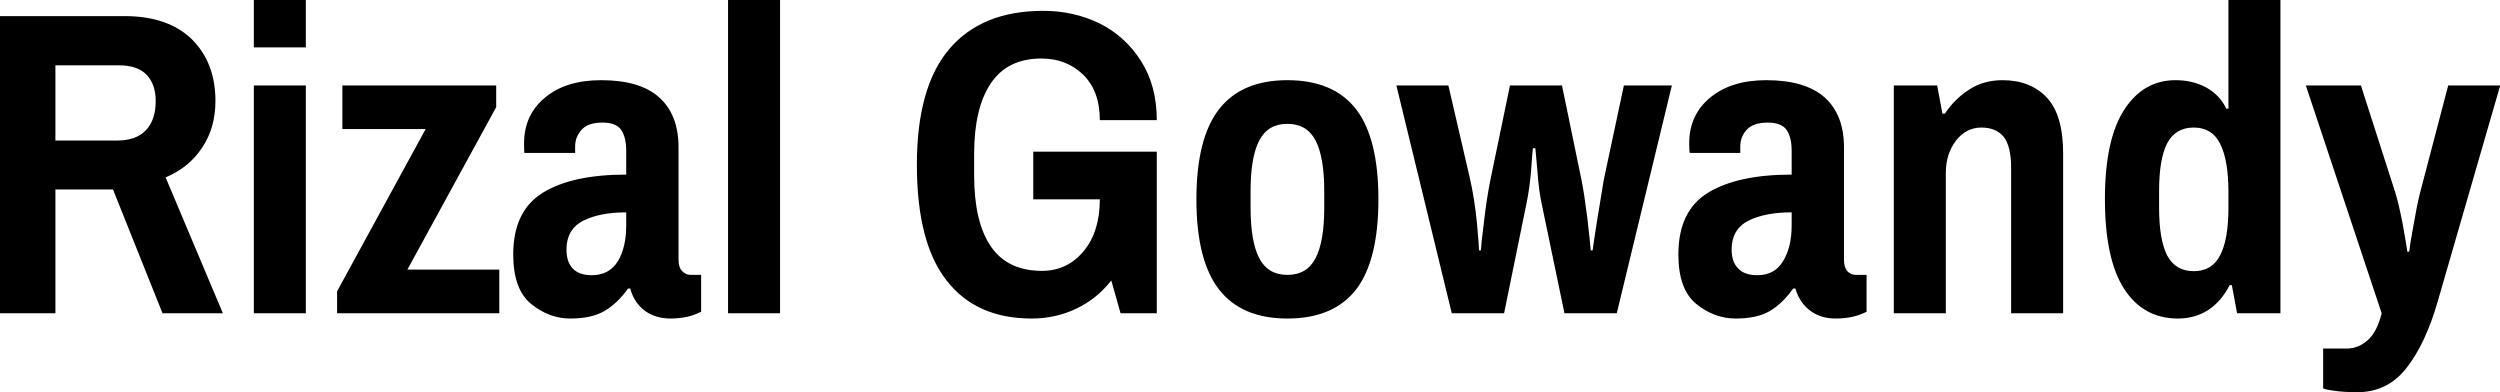 <svg data-v-423bf9ae="" xmlns="http://www.w3.org/2000/svg" viewBox="0 0 382.494 60" class="font"><!----><!----><!----><g data-v-423bf9ae="" id="2c46be02-1a76-47a0-a669-c05b3504b100" fill="black" transform="matrix(4.736,0,0,4.736,-3.978,-10.276)"><path d="M0.84 12.29L0.84 2.69L4.86 2.69L4.86 2.69Q6.27 2.69 7.04 3.44L7.04 3.44L7.04 3.44Q7.80 4.20 7.80 5.43L7.80 5.43L7.80 5.43Q7.80 6.30 7.37 6.94L7.37 6.94L7.37 6.94Q6.94 7.59 6.19 7.90L6.19 7.90L8.04 12.29L6.09 12.29L4.49 8.29L2.63 8.29L2.63 12.29L0.84 12.29ZM2.63 6.71L4.61 6.71L4.61 6.71Q5.24 6.71 5.55 6.38L5.55 6.38L5.55 6.38Q5.87 6.05 5.87 5.43L5.87 5.43L5.87 5.43Q5.87 4.89 5.57 4.58L5.57 4.58L5.57 4.58Q5.28 4.28 4.68 4.28L4.68 4.28L2.63 4.28L2.63 6.71ZM9.04 3.70L9.04 2.17L10.72 2.17L10.72 3.70L9.04 3.70ZM9.04 12.29L9.04 4.93L10.72 4.93L10.72 12.29L9.04 12.29ZM11.73 12.29L11.73 11.58L14.59 6.34L11.90 6.34L11.90 4.93L16.87 4.93L16.87 5.63L14 10.88L16.97 10.88L16.97 12.29L11.73 12.29ZM19.26 12.46L19.26 12.46Q18.58 12.46 18.00 11.99L18.00 11.99L18.00 11.99Q17.42 11.52 17.42 10.39L17.42 10.39L17.42 10.39Q17.42 8.99 18.37 8.40L18.37 8.40L18.37 8.40Q19.32 7.81 21.07 7.81L21.07 7.81L21.07 7.04L21.07 7.04Q21.07 6.61 20.91 6.37L20.91 6.37L20.91 6.37Q20.75 6.13 20.30 6.13L20.30 6.13L20.30 6.13Q19.84 6.13 19.63 6.36L19.63 6.36L19.63 6.36Q19.42 6.59 19.42 6.90L19.42 6.90L19.42 7.11L17.78 7.11L17.78 7.11Q17.77 7.03 17.77 6.80L17.77 6.80L17.77 6.80Q17.77 5.88 18.45 5.32L18.45 5.32L18.45 5.32Q19.12 4.76 20.26 4.76L20.26 4.76L20.26 4.76Q21.52 4.76 22.14 5.32L22.14 5.32L22.14 5.32Q22.76 5.88 22.76 6.93L22.76 6.93L22.76 10.56L22.76 10.56Q22.76 10.81 22.88 10.93L22.88 10.93L22.88 10.93Q22.99 11.05 23.16 11.05L23.16 11.05L23.49 11.05L23.49 12.24L23.49 12.24Q23.07 12.46 22.50 12.46L22.50 12.46L22.50 12.46Q22.01 12.46 21.66 12.20L21.66 12.20L21.66 12.20Q21.32 11.94 21.20 11.49L21.20 11.49L21.13 11.49L21.13 11.49Q20.78 11.98 20.36 12.22L20.36 12.22L20.36 12.22Q19.95 12.46 19.26 12.46L19.26 12.46ZM19.96 11.06L19.96 11.06Q20.52 11.06 20.80 10.61L20.80 10.61L20.80 10.61Q21.07 10.16 21.07 9.45L21.07 9.45L21.07 9.03L21.07 9.03Q20.22 9.03 19.68 9.30L19.68 9.30L19.68 9.30Q19.14 9.58 19.14 10.23L19.14 10.23L19.14 10.23Q19.14 10.63 19.34 10.84L19.34 10.84L19.34 10.84Q19.54 11.06 19.96 11.06L19.96 11.06ZM24.36 12.29L24.36 2.17L26.04 2.17L26.04 12.29L24.36 12.29ZM34.22 8.61L34.22 7.07L38.21 7.07L38.21 12.29L37.04 12.29L36.74 11.23L36.74 11.23Q36.27 11.83 35.61 12.14L35.61 12.14L35.61 12.14Q34.94 12.46 34.17 12.46L34.17 12.46L34.17 12.46Q32.37 12.46 31.42 11.23L31.42 11.23L31.42 11.23Q30.46 10.01 30.46 7.49L30.46 7.49L30.46 7.49Q30.46 4.98 31.51 3.75L31.51 3.75L31.51 3.75Q32.56 2.52 34.54 2.52L34.54 2.52L34.54 2.52Q35.53 2.52 36.37 2.93L36.37 2.93L36.37 2.93Q37.20 3.35 37.70 4.14L37.70 4.14L37.70 4.14Q38.21 4.94 38.21 6.05L38.21 6.05L36.37 6.05L36.37 6.05Q36.37 5.11 35.83 4.58L35.83 4.58L35.83 4.58Q35.29 4.06 34.48 4.06L34.48 4.06L34.48 4.06Q33.39 4.06 32.85 4.86L32.85 4.86L32.85 4.86Q32.31 5.66 32.31 7.14L32.31 7.14L32.31 7.84L32.31 7.84Q32.31 9.34 32.85 10.13L32.85 10.13L32.85 10.13Q33.39 10.92 34.50 10.92L34.50 10.92L34.50 10.92Q35.32 10.92 35.85 10.28L35.85 10.28L35.85 10.28Q36.37 9.65 36.37 8.61L36.37 8.61L34.22 8.61ZM42.43 12.46L42.43 12.46Q40.95 12.46 40.22 11.52L40.22 11.52L40.22 11.52Q39.49 10.58 39.49 8.61L39.49 8.61L39.49 8.61Q39.49 6.64 40.22 5.70L40.22 5.70L40.22 5.70Q40.95 4.76 42.43 4.76L42.43 4.76L42.43 4.76Q43.92 4.76 44.65 5.70L44.65 5.70L44.65 5.70Q45.37 6.64 45.37 8.61L45.37 8.61L45.37 8.61Q45.37 10.58 44.65 11.52L44.65 11.52L44.65 11.52Q43.92 12.46 42.43 12.46L42.43 12.46ZM42.43 11.05L42.43 11.05Q43.06 11.05 43.34 10.51L43.34 10.51L43.34 10.51Q43.62 9.97 43.62 8.88L43.62 8.88L43.62 8.34L43.62 8.34Q43.62 7.25 43.34 6.71L43.34 6.71L43.34 6.71Q43.06 6.17 42.43 6.17L42.43 6.17L42.43 6.17Q41.80 6.17 41.52 6.71L41.52 6.71L41.52 6.71Q41.24 7.25 41.24 8.34L41.24 8.34L41.24 8.88L41.24 8.88Q41.24 9.97 41.52 10.51L41.52 10.51L41.52 10.51Q41.80 11.05 42.43 11.05L42.43 11.05ZM47.74 12.29L45.95 4.93L47.63 4.93L48.33 7.95L48.33 7.95Q48.47 8.57 48.55 9.34L48.55 9.34L48.55 9.34Q48.62 10.11 48.62 10.26L48.62 10.26L48.68 10.26L48.68 10.26Q48.69 10.05 48.78 9.34L48.78 9.34L48.78 9.34Q48.86 8.62 48.99 7.97L48.99 7.97L49.62 4.93L51.30 4.93L51.93 7.98L51.93 7.98Q52.02 8.43 52.12 9.22L52.12 9.22L52.12 9.22Q52.21 10.01 52.23 10.26L52.23 10.26L52.29 10.26L52.29 10.26Q52.32 10.02 52.44 9.26L52.44 9.26L52.44 9.26Q52.56 8.50 52.65 7.98L52.65 7.98L53.30 4.93L54.85 4.93L53.07 12.29L51.38 12.29L50.65 8.78L50.65 8.78Q50.55 8.32 50.51 7.73L50.51 7.73L50.51 7.73Q50.46 7.14 50.44 6.96L50.44 6.96L50.36 6.96L50.36 6.96Q50.34 7.14 50.30 7.71L50.30 7.71L50.30 7.71Q50.25 8.29 50.15 8.76L50.15 8.76L49.43 12.29L47.74 12.29ZM56.91 12.46L56.91 12.46Q56.22 12.46 55.64 11.99L55.64 11.99L55.64 11.99Q55.06 11.52 55.06 10.39L55.06 10.39L55.06 10.39Q55.06 8.99 56.01 8.40L56.01 8.40L56.01 8.40Q56.97 7.81 58.72 7.81L58.72 7.81L58.72 7.04L58.72 7.04Q58.72 6.61 58.56 6.37L58.56 6.37L58.56 6.37Q58.39 6.13 57.95 6.13L57.95 6.13L57.95 6.13Q57.48 6.13 57.27 6.36L57.27 6.36L57.27 6.36Q57.06 6.59 57.06 6.90L57.06 6.90L57.06 7.11L55.43 7.11L55.43 7.11Q55.41 7.03 55.41 6.80L55.41 6.80L55.41 6.80Q55.41 5.88 56.09 5.32L56.09 5.32L56.09 5.32Q56.77 4.76 57.90 4.76L57.90 4.76L57.90 4.76Q59.16 4.76 59.79 5.32L59.79 5.32L59.79 5.32Q60.41 5.88 60.41 6.93L60.41 6.93L60.41 10.56L60.41 10.56Q60.41 10.81 60.52 10.93L60.52 10.93L60.52 10.93Q60.63 11.05 60.80 11.05L60.80 11.05L61.14 11.05L61.14 12.24L61.14 12.24Q60.72 12.46 60.14 12.46L60.14 12.46L60.14 12.46Q59.65 12.46 59.31 12.20L59.31 12.20L59.31 12.20Q58.97 11.94 58.84 11.49L58.84 11.49L58.77 11.49L58.77 11.49Q58.42 11.98 58.01 12.22L58.01 12.22L58.01 12.22Q57.60 12.46 56.91 12.46L56.91 12.46ZM57.61 11.06L57.61 11.06Q58.17 11.06 58.44 10.61L58.44 10.61L58.44 10.61Q58.72 10.16 58.72 9.45L58.72 9.45L58.72 9.03L58.72 9.03Q57.86 9.03 57.32 9.30L57.32 9.30L57.32 9.30Q56.78 9.58 56.78 10.23L56.78 10.23L56.78 10.23Q56.78 10.63 56.99 10.84L56.99 10.84L56.99 10.84Q57.19 11.06 57.61 11.06L57.61 11.06ZM62.02 12.29L62.02 4.93L63.42 4.93L63.59 5.84L63.67 5.84L63.67 5.84Q63.99 5.36 64.46 5.06L64.46 5.06L64.46 5.06Q64.92 4.76 65.53 4.76L65.53 4.76L65.53 4.76Q66.44 4.76 66.97 5.33L66.97 5.33L66.97 5.33Q67.49 5.89 67.49 7.13L67.49 7.13L67.49 12.29L65.81 12.29L65.81 7.59L65.81 7.59Q65.81 6.90 65.57 6.59L65.57 6.59L65.57 6.59Q65.32 6.29 64.85 6.29L64.85 6.29L64.85 6.29Q64.36 6.29 64.03 6.71L64.03 6.71L64.03 6.71Q63.70 7.14 63.70 7.76L63.70 7.76L63.70 12.29L62.02 12.29ZM71.20 12.46L71.20 12.46Q70.08 12.46 69.46 11.50L69.46 11.50L69.46 11.50Q68.84 10.54 68.84 8.60L68.84 8.60L68.84 8.60Q68.84 6.68 69.46 5.72L69.46 5.72L69.46 5.72Q70.08 4.76 71.12 4.76L71.12 4.76L71.12 4.76Q71.68 4.76 72.12 5.00L72.12 5.00L72.12 5.00Q72.56 5.25 72.76 5.68L72.76 5.68L72.83 5.68L72.83 2.17L74.51 2.17L74.51 12.29L73.11 12.29L72.94 11.38L72.87 11.38L72.87 11.38Q72.60 11.91 72.17 12.19L72.17 12.19L72.17 12.19Q71.74 12.46 71.20 12.46L71.20 12.46ZM71.71 10.93L71.71 10.93Q72.30 10.93 72.56 10.42L72.56 10.42L72.56 10.42Q72.83 9.91 72.83 8.88L72.83 8.88L72.83 8.37L72.83 8.37Q72.83 7.34 72.56 6.81L72.56 6.81L72.56 6.81Q72.30 6.29 71.71 6.29L71.71 6.29L71.71 6.29Q71.12 6.29 70.85 6.80L70.85 6.80L70.85 6.80Q70.59 7.31 70.59 8.34L70.59 8.34L70.59 8.88L70.59 8.88Q70.59 9.91 70.85 10.42L70.85 10.42L70.85 10.42Q71.12 10.93 71.71 10.93L71.71 10.93ZM76.99 14.84L76.99 14.84Q76.55 14.84 76.22 14.79L76.22 14.79L76.22 14.79Q75.89 14.74 75.89 14.71L75.89 14.71L75.89 13.43L76.65 13.43L76.65 13.43Q77.03 13.43 77.34 13.15L77.34 13.15L77.34 13.15Q77.64 12.87 77.78 12.29L77.78 12.29L75.33 4.93L77.11 4.93L78.22 8.39L78.22 8.39Q78.33 8.74 78.46 9.41L78.46 9.41L78.46 9.41Q78.58 10.08 78.61 10.30L78.61 10.30L78.67 10.30L78.67 10.30Q78.69 10.09 78.81 9.44L78.81 9.44L78.81 9.44Q78.92 8.79 79.02 8.40L79.02 8.40L79.93 4.93L81.61 4.93L79.59 11.91L79.59 11.91Q79.20 13.27 78.58 14.06L78.58 14.06L78.58 14.06Q77.97 14.84 76.99 14.84L76.99 14.84Z"></path></g><!----><!----></svg>